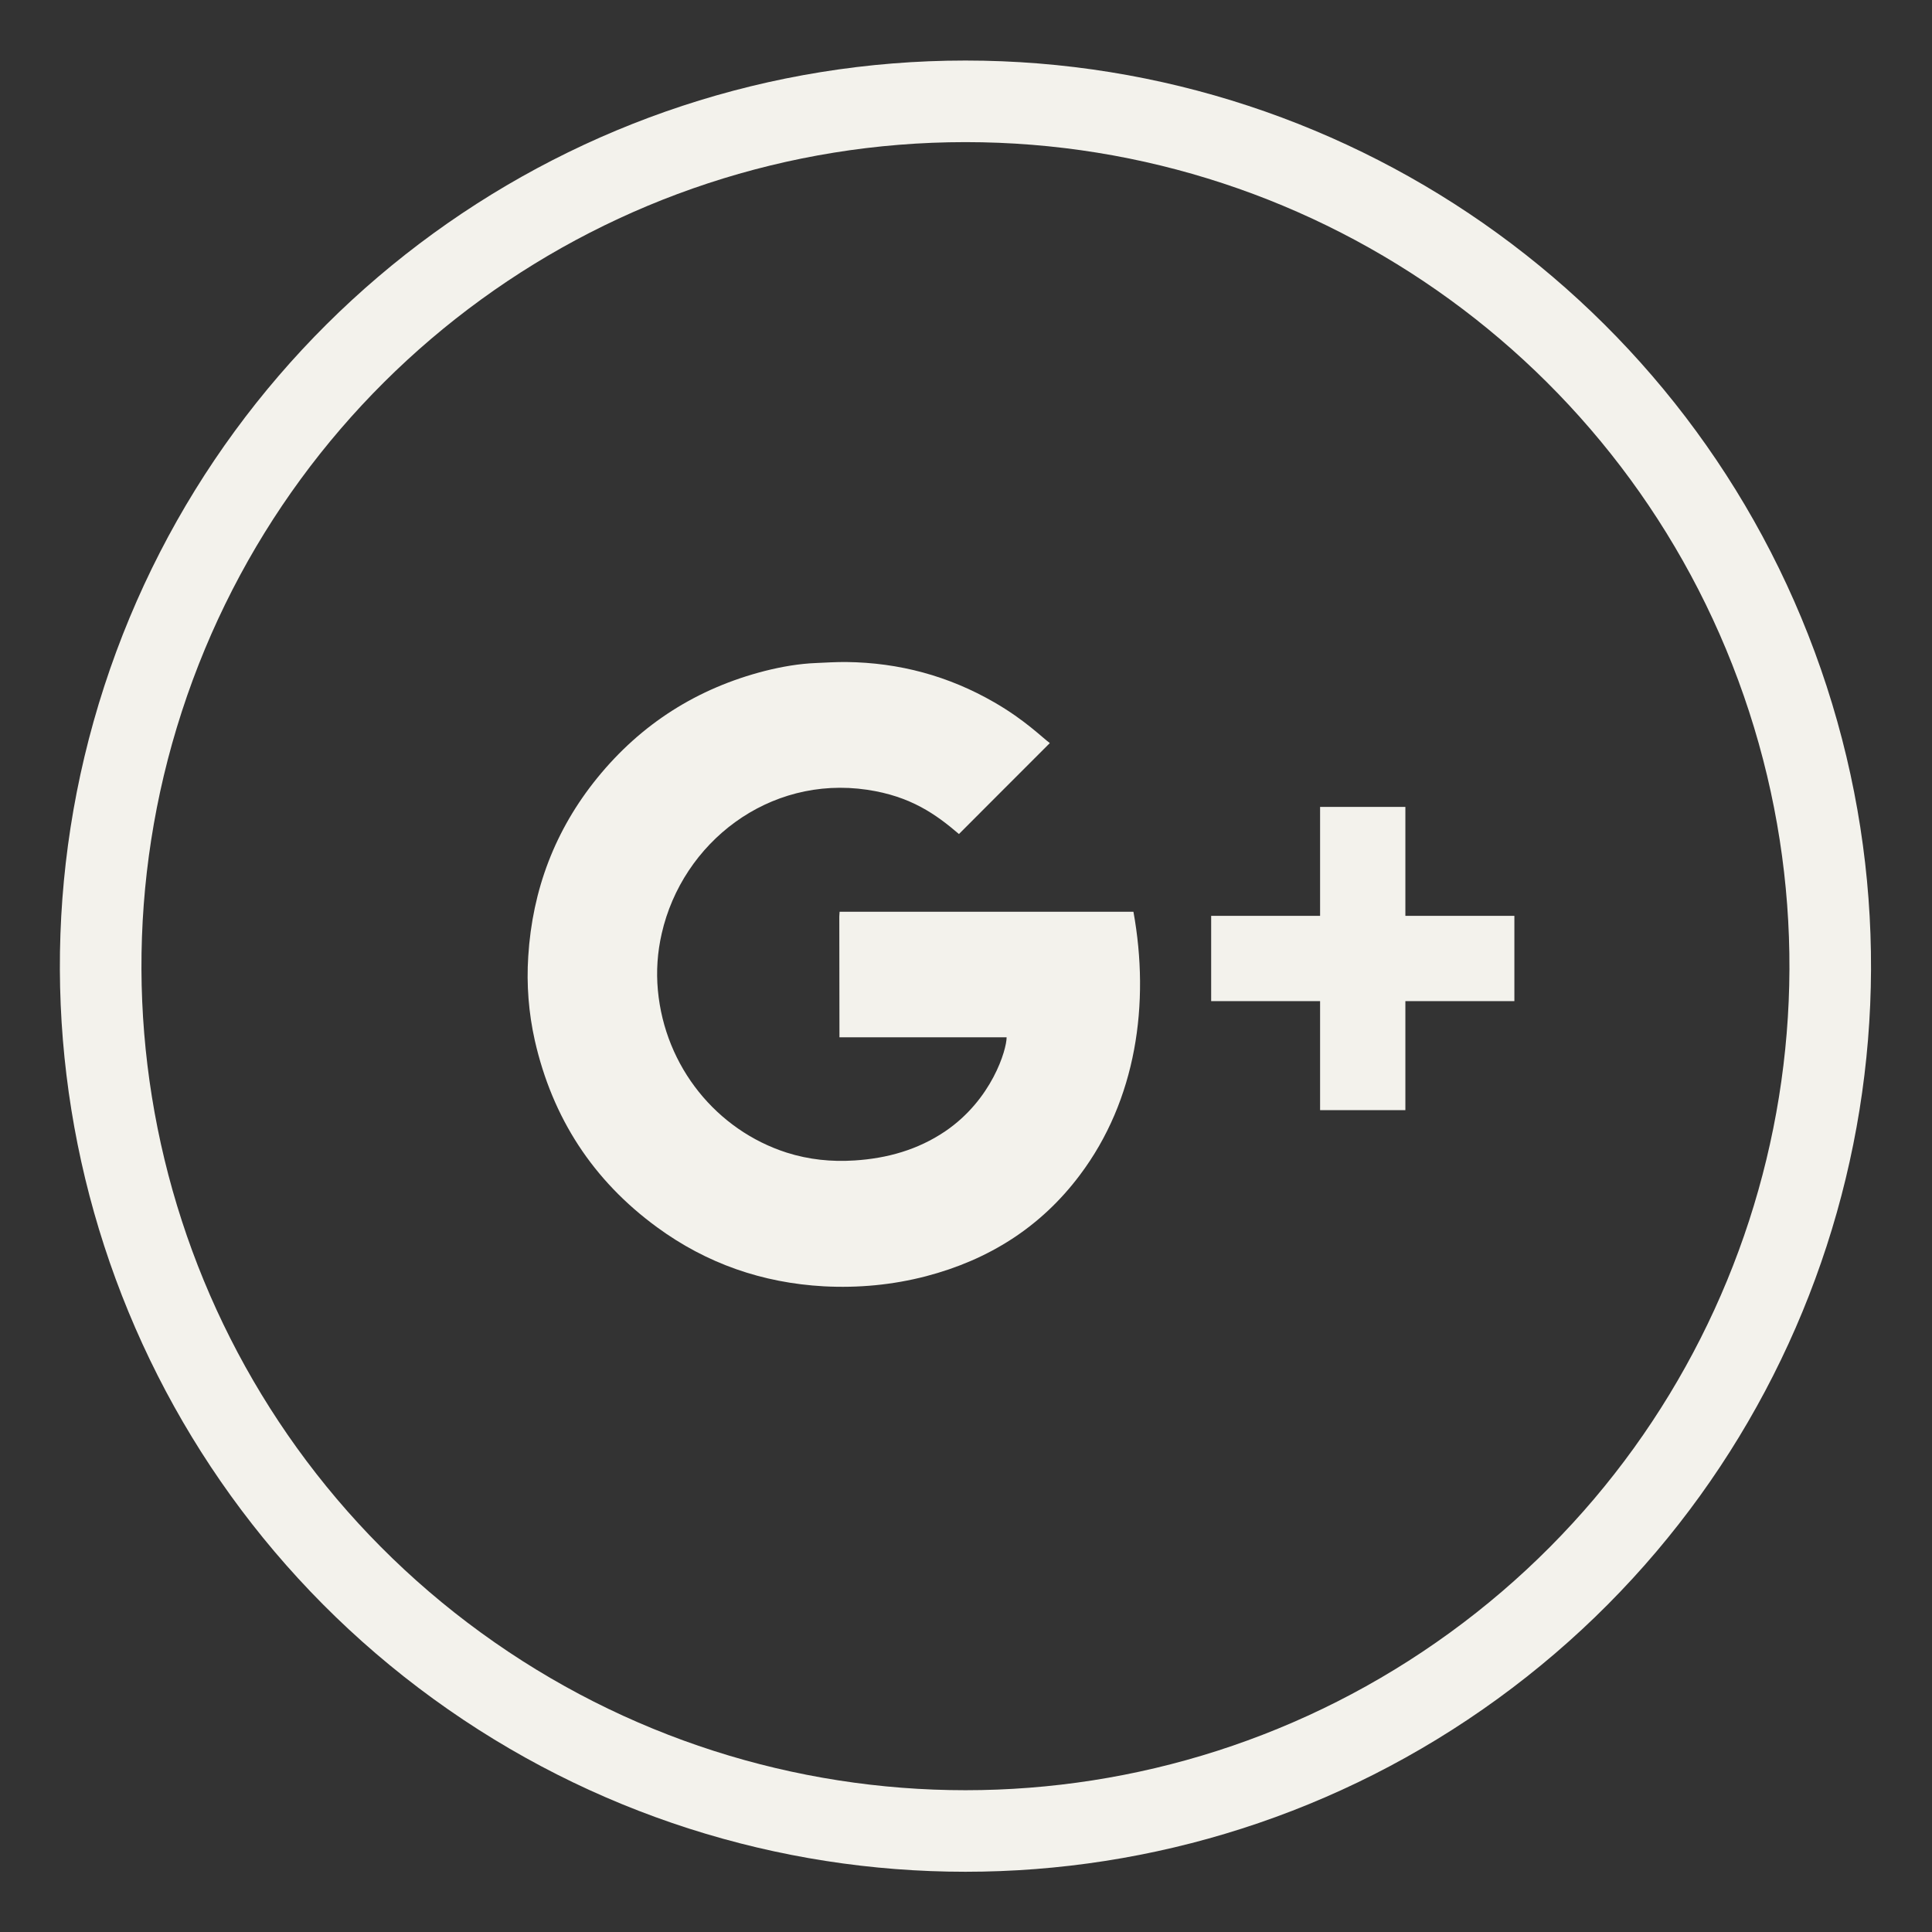 <?xml version="1.0" encoding="UTF-8" standalone="no"?>
<!-- Created with Inkscape (http://www.inkscape.org/) -->

<svg
   xmlns:dc="http://purl.org/dc/elements/1.1/"
   xmlns:cc="http://creativecommons.org/ns#"
   xmlns:rdf="http://www.w3.org/1999/02/22-rdf-syntax-ns#"
   xmlns:svg="http://www.w3.org/2000/svg"
   xmlns="http://www.w3.org/2000/svg"
   xmlns:sodipodi="http://sodipodi.sourceforge.net/DTD/sodipodi-0.dtd"
   xmlns:inkscape="http://www.inkscape.org/namespaces/inkscape"
   width="256"
   height="256"
   viewBox="0 0 256 256"
   id="svg5332"
   version="1.1"
   inkscape:version="0.91 r13725"
   sodipodi:docname="g+.svg">
  <rect x="0" y="0" width="256" height="256" fill="#333333" stroke="none"/>
  <defs
     id="defs5334" />
  <sodipodi:namedview
     id="base"
     pagecolor="#ffffff"
     bordercolor="#666666"
     borderopacity="1.0"
     inkscape:pageopacity="0.0"
     inkscape:pageshadow="2"
     inkscape:zoom="2.0149341"
     inkscape:cx="84.331838"
     inkscape:cy="136.10325"
     inkscape:document-units="px"
     inkscape:current-layer="layer1"
     showgrid="true"
     units="px"
     width="256px"
     inkscape:window-width="1366"
     inkscape:window-height="727"
     inkscape:window-x="0"
     inkscape:window-y="20"
     inkscape:window-maximized="1">
    <inkscape:grid
       type="xygrid"
       id="grid5894" />
  </sodipodi:namedview>
  <g
     inkscape:label="Layer 1"
     inkscape:groupmode="layer"
     id="layer1"
     transform="translate(0,-796.362)">
    <g
       transform="matrix(10.009,0,0,-10.01,-1313.199,2990.437)"
       id="g5965"
       style="fill:#f3f2ec;fill-opacity:1">
      <g
         transform="translate(143.983,217.307)"
         id="g58"
         style="fill:#f3f2ec;fill-opacity:1">
        <path
           inkscape:connector-curvature="0"
           id="path60"
           style="fill:#f3f2ec;fill-opacity:1;fill-rule:nonzero;stroke:none"
           d="m 0,0 c -4.726,0 -8.914,-3.043 -10.374,-7.537 -1.46,-4.494 0.139,-9.418 3.962,-12.195 3.824,-2.779 9,-2.779 12.824,0 3.823,2.777 5.422,7.701 3.962,12.195 C 8.914,-3.043 4.726,0 0,0 m 11.401,-7.203 c 1.605,-4.94 -0.153,-10.351 -4.355,-13.403 -4.201,-3.053 -9.891,-3.053 -14.092,0 -4.202,3.052 -5.96,8.463 -4.355,13.403 1.605,4.939 6.208,8.283 11.401,8.283 5.193,0 9.796,-3.344 11.401,-8.283" />
      </g>
      <g
         transform="translate(142.317,207.119)"
         id="g62"
         style="fill:#f3f2ec;fill-opacity:1">
        <path
           inkscape:connector-curvature="0"
           id="path64"
           style="fill:#f3f2ec;fill-opacity:1;fill-rule:nonzero;stroke:none"
           d="m 0,0 c -0.001,-0.024 -0.004,-0.046 -0.004,-0.065 0,-0.505 0.002,-1.597 0.002,-1.597 l 2.213,0 c 0,-0.164 -0.194,-0.824 -0.813,-1.244 -0.362,-0.245 -0.77,-0.359 -1.201,-0.386 -0.305,-0.02 -0.605,0.011 -0.898,0.104 -0.923,0.296 -1.611,1.132 -1.705,2.15 -0.023,0.251 -0.006,0.502 0.051,0.75 0.274,1.203 1.414,2.096 2.72,1.903 C 0.943,1.529 1.276,1.289 1.58,1.029 1.979,1.43 2.376,1.825 2.783,2.233 2.684,2.305 2.456,2.537 2.05,2.771 1.443,3.122 0.789,3.298 0.088,3.306 -0.043,3.307 -0.176,3.299 -0.307,3.293 -0.539,3.284 -0.766,3.244 -0.989,3.188 -1.883,2.959 -2.625,2.489 -3.208,1.772 -3.767,1.084 -4.067,0.292 -4.122,-0.591 c -0.024,-0.374 0.005,-0.747 0.087,-1.113 0.233,-1.025 0.77,-1.852 1.618,-2.472 0.657,-0.481 1.396,-0.737 2.208,-0.782 0.456,-0.024 0.91,0.018 1.355,0.134 0.829,0.217 1.517,0.649 2.034,1.338 C 3.93,-2.49 4.11,-1.213 3.89,0 L 0,0 Z" />
      </g>
      <g
         transform="translate(151.208,207.065)"
         id="g66"
         style="fill:#f3f2ec;fill-opacity:1">
        <path
           inkscape:connector-curvature="0"
           id="path68"
           style="fill:#f3f2ec;fill-opacity:1;fill-rule:nonzero;stroke:none"
           d="m 0,0 -1.401,0 0,1.401 0,0.041 -0.041,0 -1.046,0 -0.042,0 0,-0.041 0,-1.401 -1.402,0 -0.04,0 0,-0.041 0,-1.046 0,-0.042 0.04,0 1.402,0 0,-1.402 0,-0.041 0.042,0 1.046,0 0.041,0 0,0.041 0,1.402 1.401,0 0.042,0 0,0.042 0,1.046 L 0.042,0 0,0 Z" />
      </g>
    </g>
  </g>
</svg>

